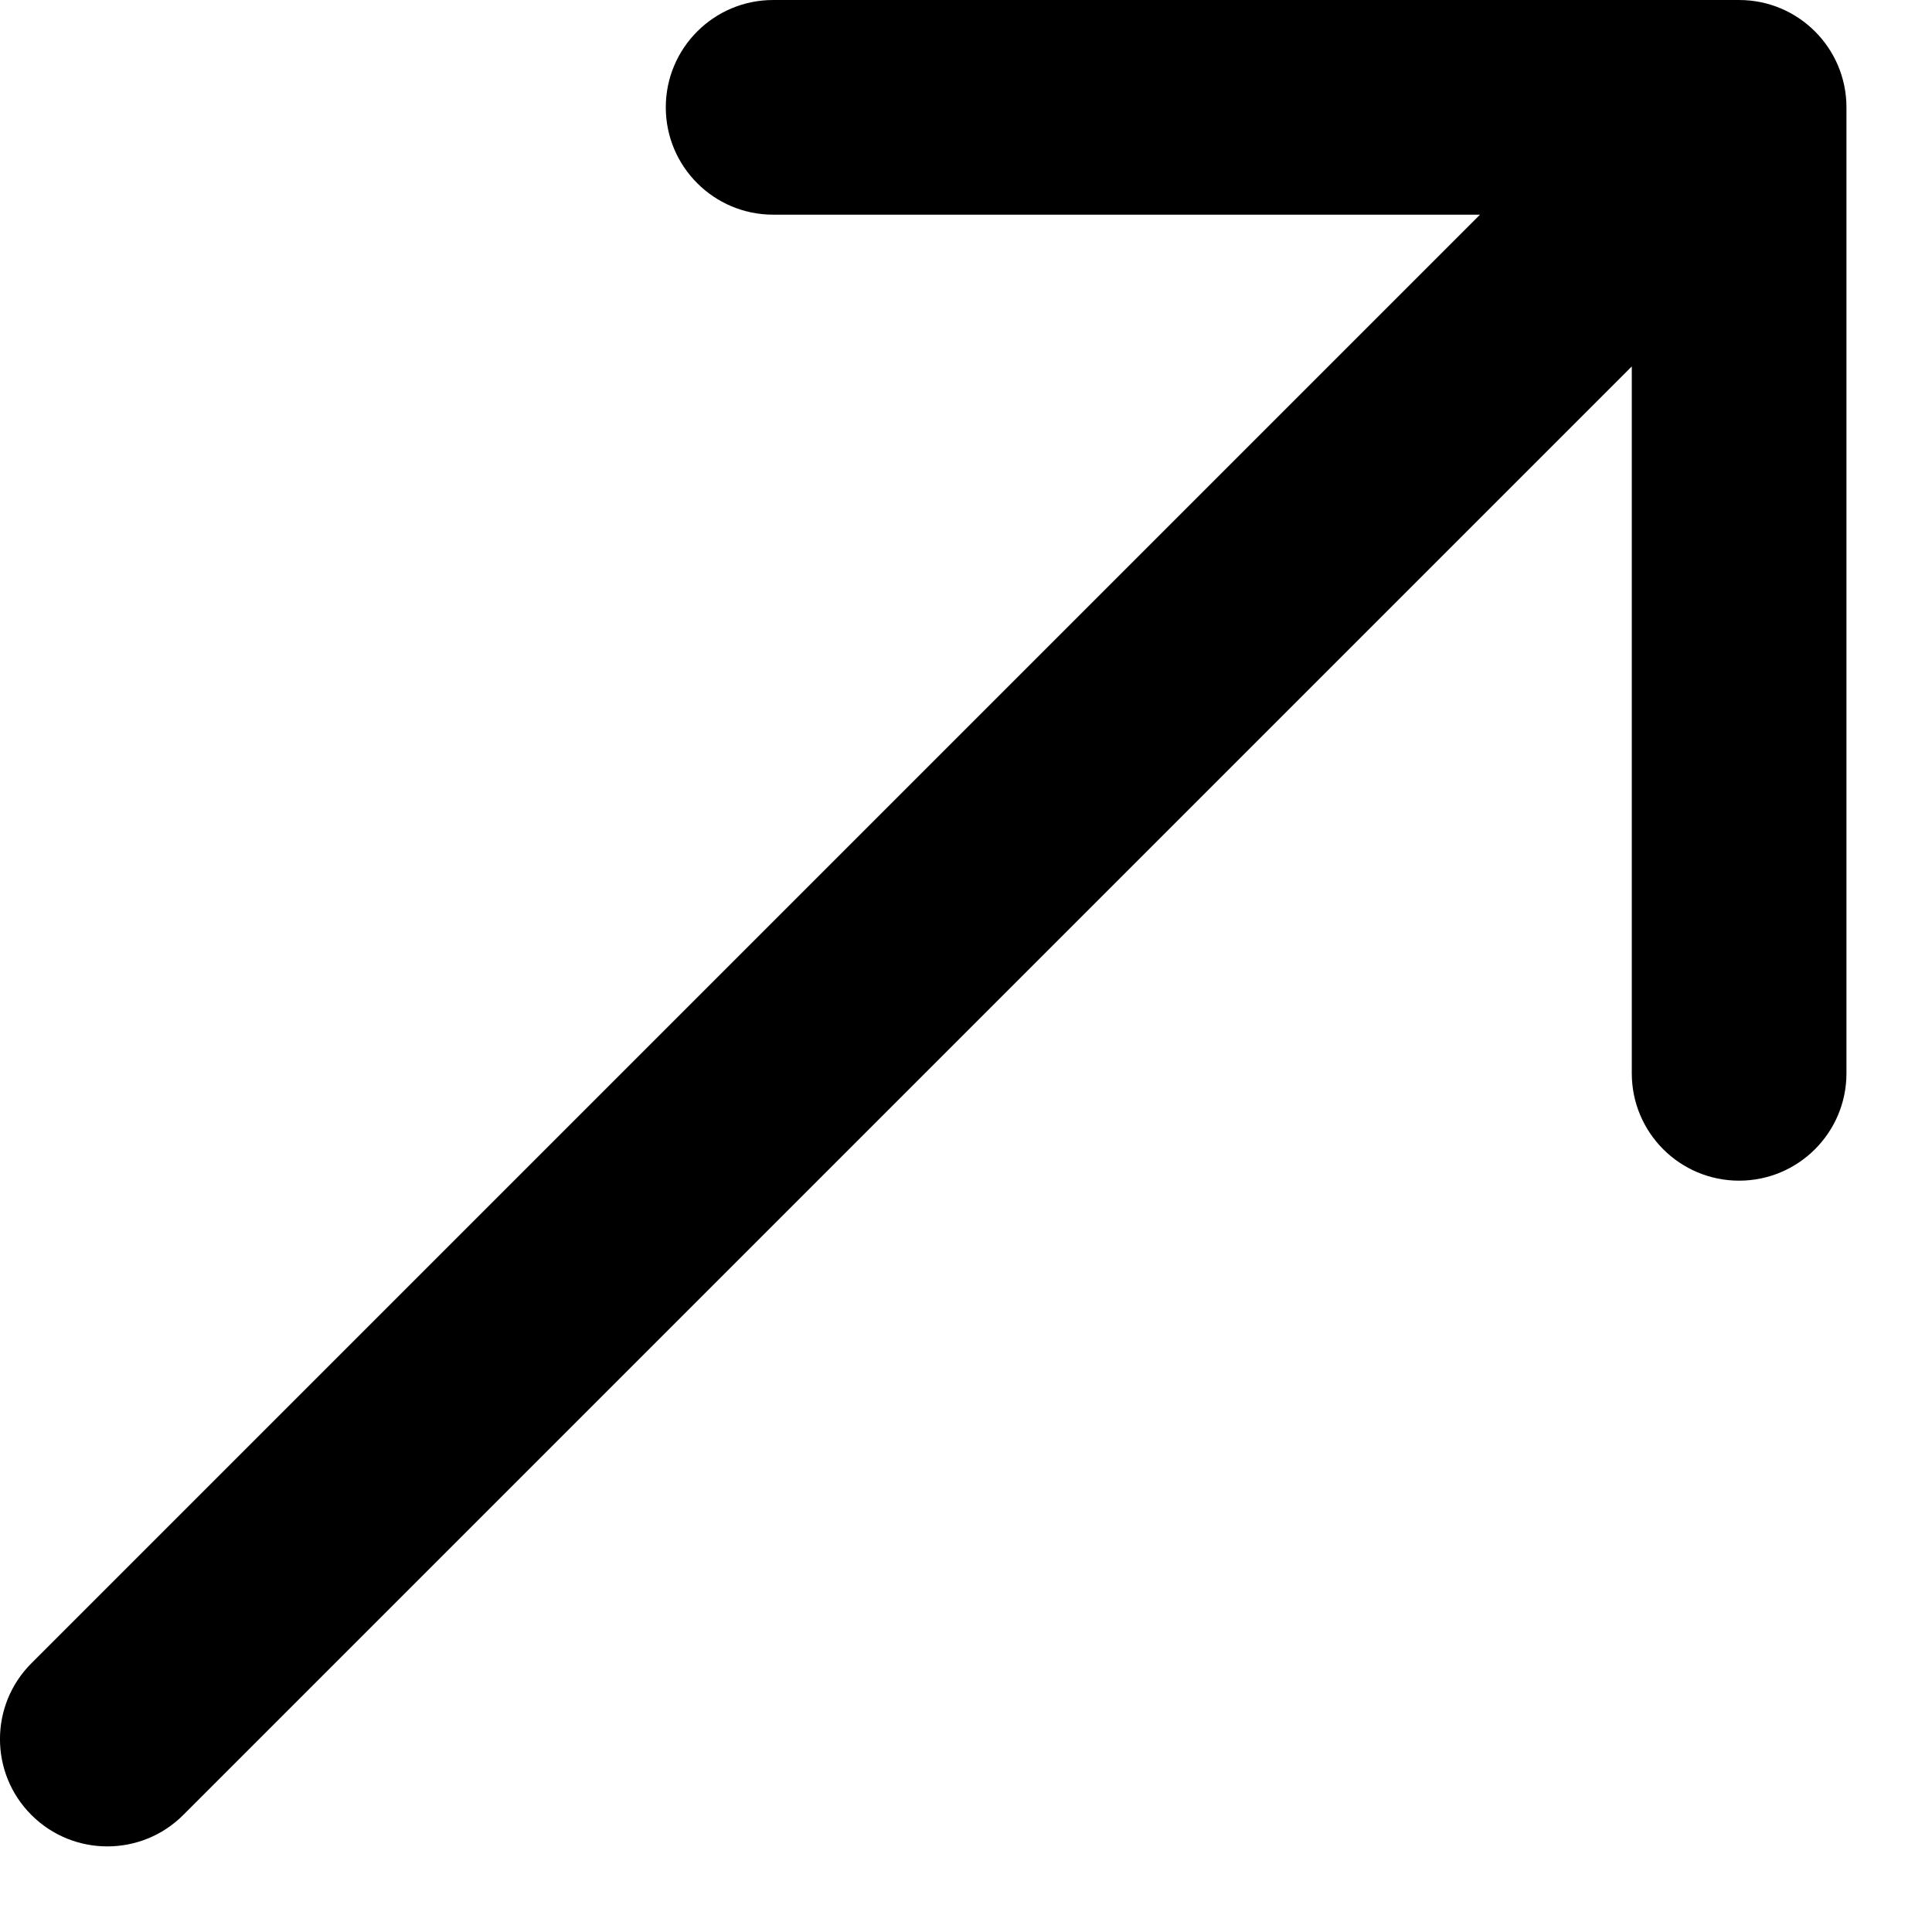 <svg width="18" height="18" viewBox="0 0 18 18" fill="none" xmlns="http://www.w3.org/2000/svg">
<path d="M0.293 15.496C-0.098 15.886 -0.098 16.52 0.293 16.91C0.683 17.3 1.317 17.3 1.707 16.91L0.293 15.496ZM17.203 1C17.203 0.448 16.755 8.53412e-05 16.203 8.53412e-05L7.203 8.53412e-05C6.651 8.53412e-05 6.203 0.448 6.203 1C6.203 1.552 6.651 2 7.203 2H15.203V10C15.203 10.552 15.65 11 16.203 11C16.755 11 17.203 10.552 17.203 10L17.203 1ZM1.707 16.91L16.91 1.707L15.496 0.293L0.293 15.496L1.707 16.91Z" fill="black"/>
</svg>
